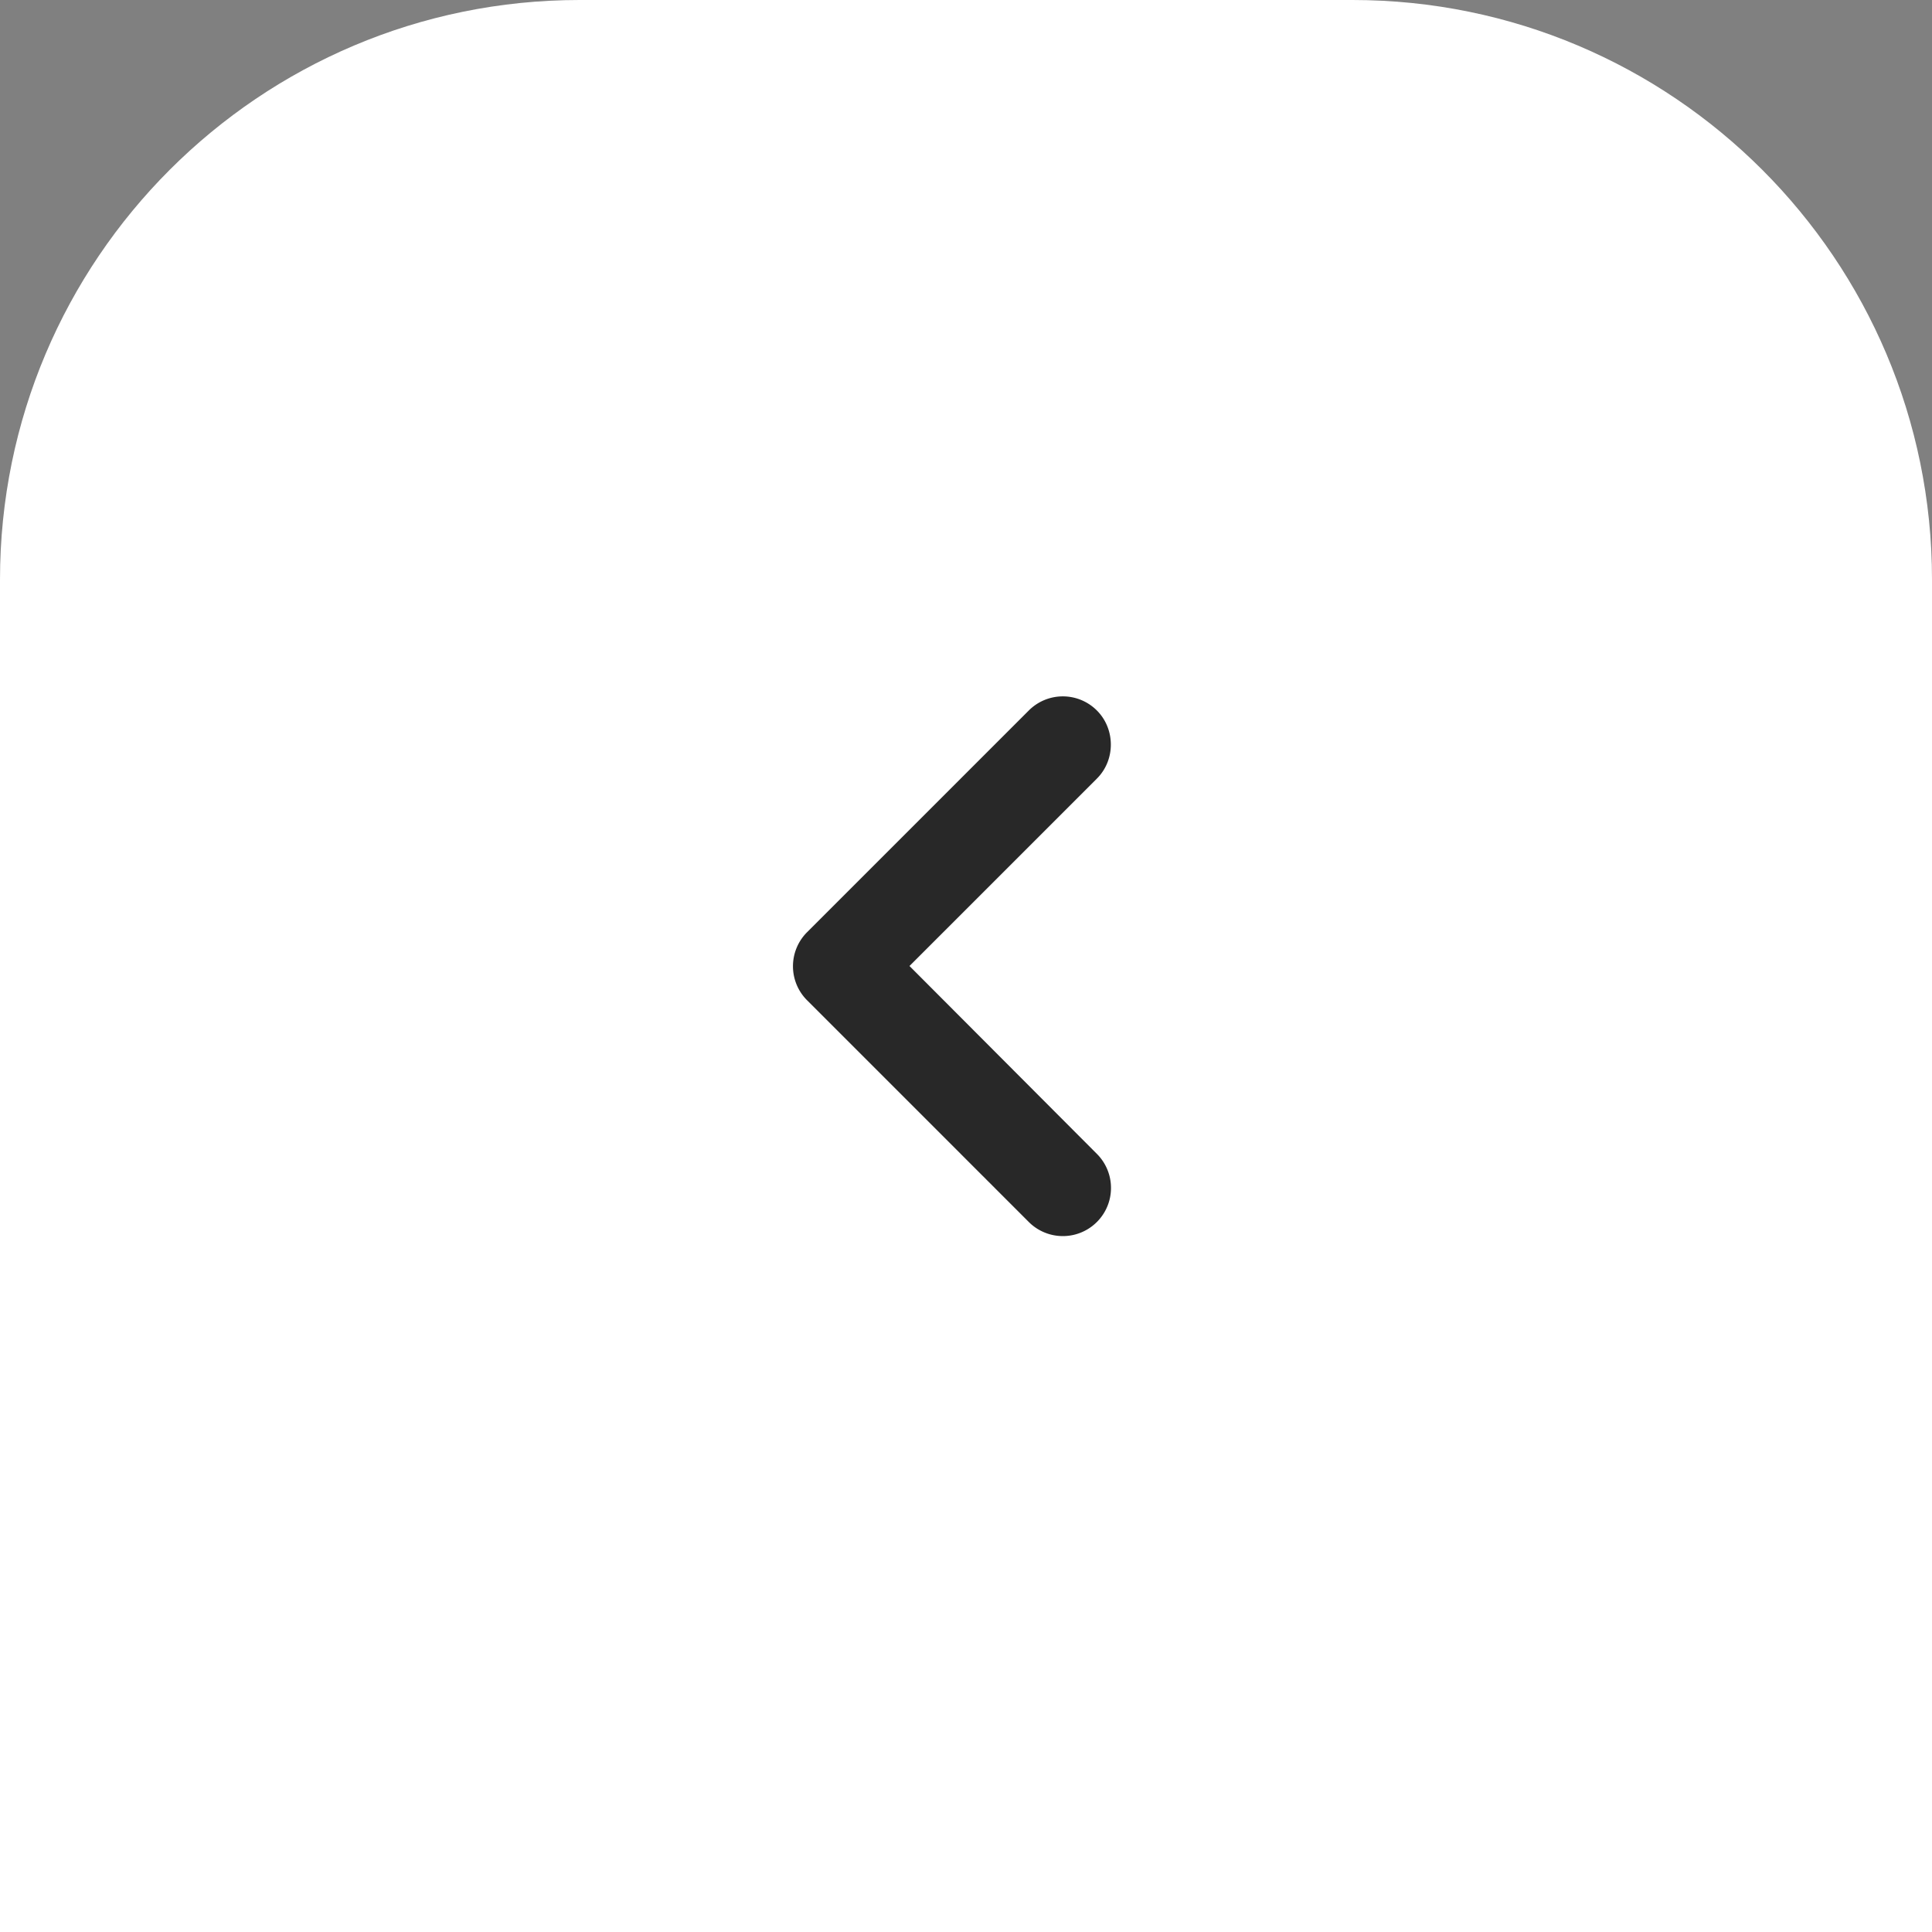 <?xml version="1.0" encoding="utf-8"?><svg width="40" height="40" fill="none" xmlns="http://www.w3.org/2000/svg" viewBox="0 0 40 40"><rect x="0" y="0" width="40" height="40" fill="#808080" stroke="none"/><path d="M0 12C0 5.373 5.373 0 12 0h16c6.627 0 12 5.373 12 12v28H0V12z" fill="#fff"/><g clip-path="url(#rclip0_2025_7311)"><path d="M22.71 14.71a.996.996 0 00-1.41 0l-4.59 4.59a.996.996 0 000 1.41l4.59 4.59a.996.996 0 101.41-1.41L18.83 20l3.88-3.88c.39-.39.38-1.03 0-1.41z" fill="#282828"/></g><defs><clipPath id="rclip0_2025_7311"><path fill="#fff" transform="translate(8 8)" d="M0 0h24v24H0z"/></clipPath></defs></svg>